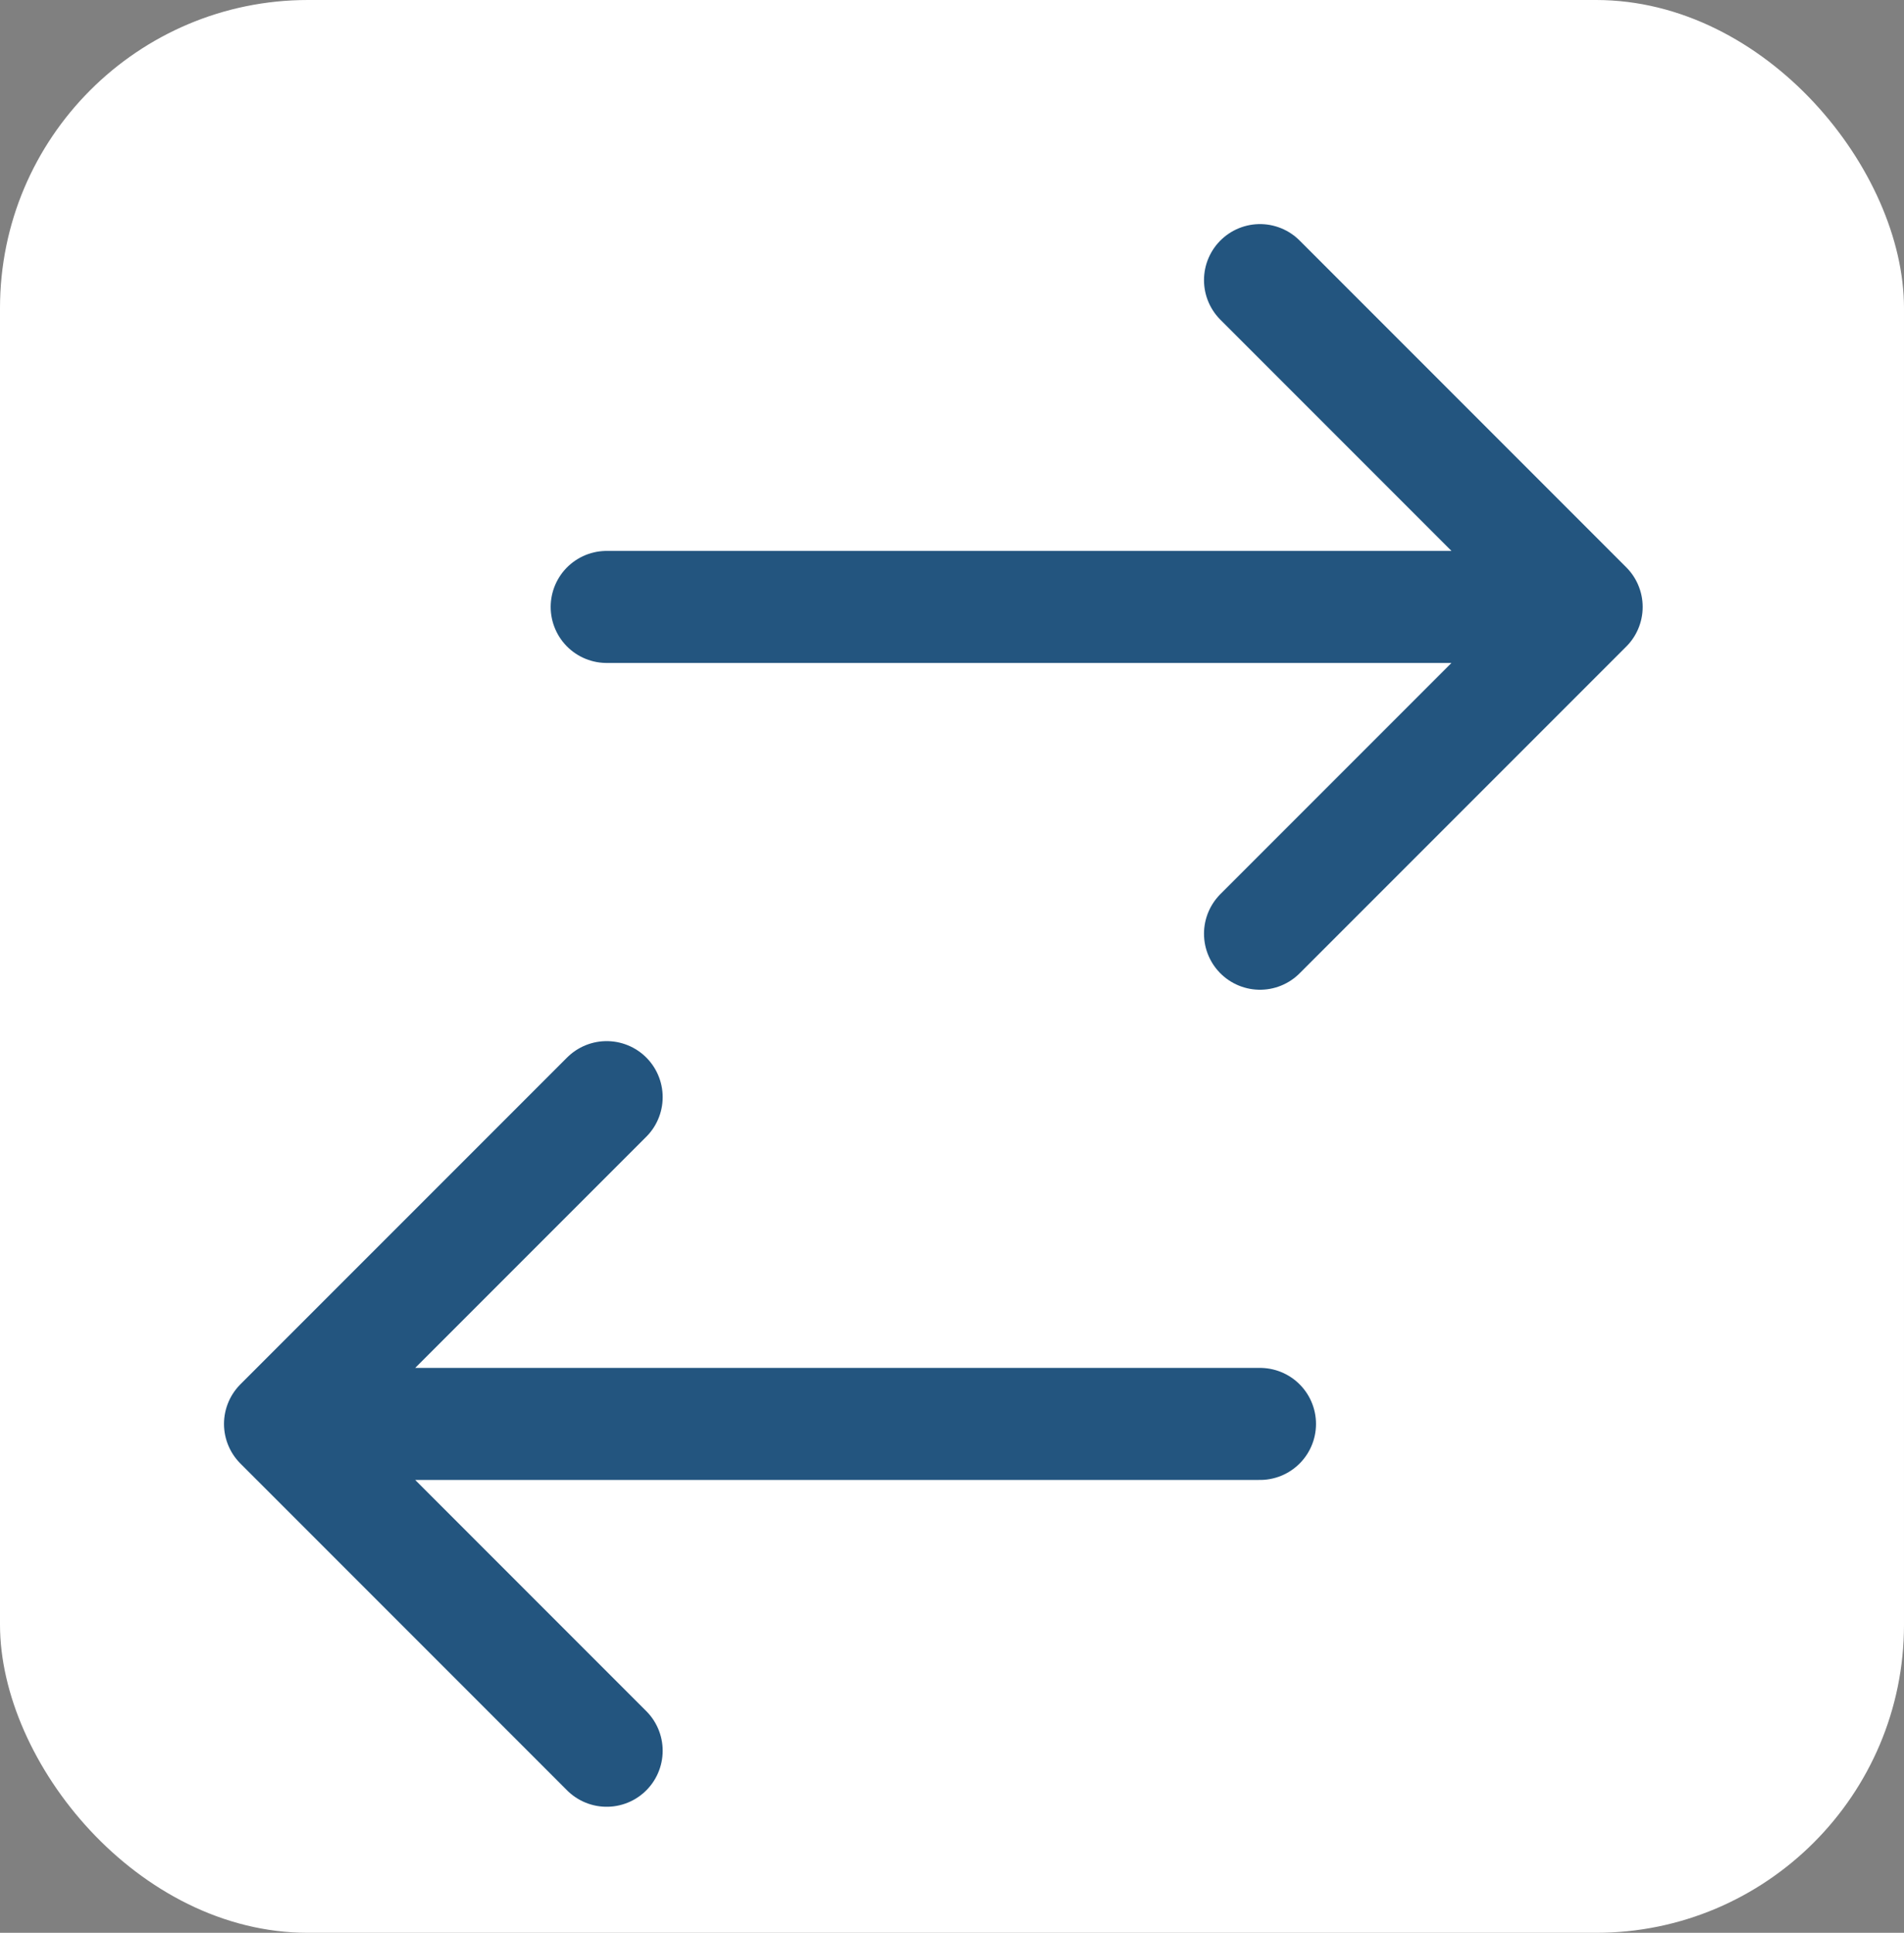 <svg width="68" height="69" viewBox="0 0 68 69" fill="none" xmlns="http://www.w3.org/2000/svg">
<rect x="0" y="0" width="68" height="69" fill="#808080" stroke="none"/>
<rect width="68" height="69" rx="11" fill="white"/>
<path d="M21.667 21.667H56.667M56.667 21.667L45 10M56.667 21.667L45 33.333M45 50.833H10M10 50.833L21.667 62.5M10 50.833L21.667 39.167" stroke="#23557F" stroke-width="4" stroke-linecap="round" stroke-linejoin="round"/>
</svg>
